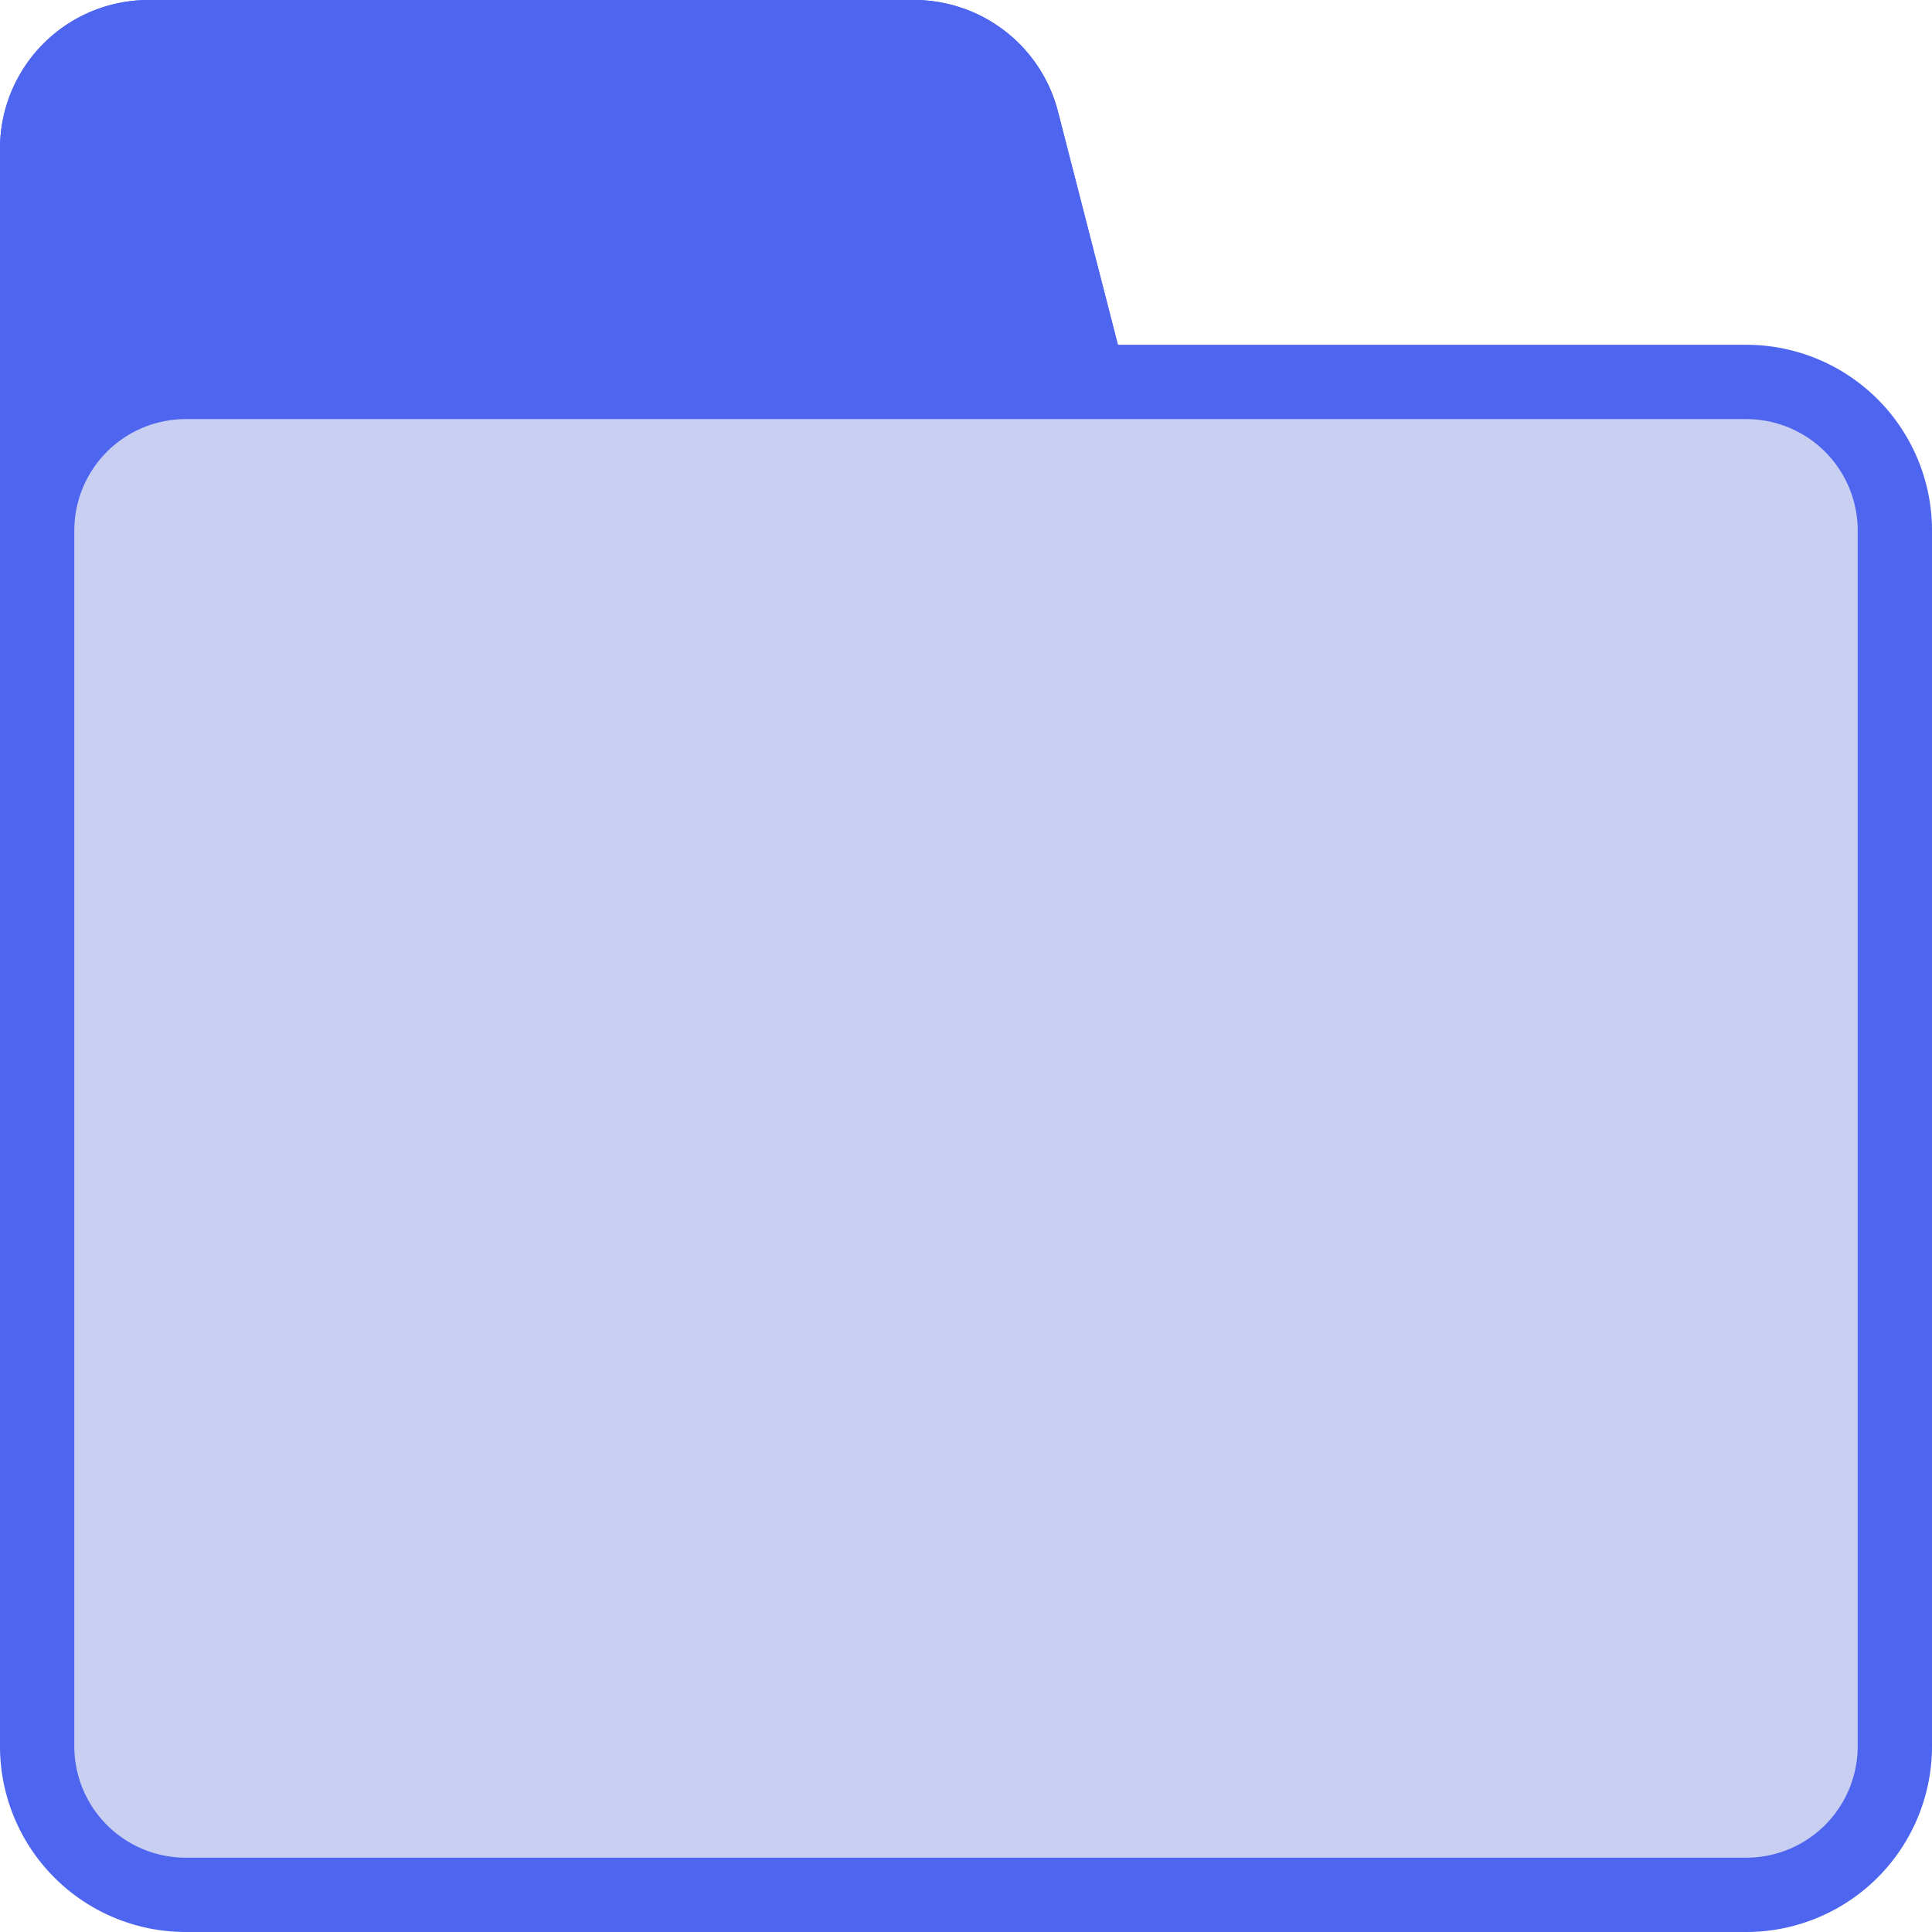 <?xml version="1.0" standalone="no"?><!DOCTYPE svg PUBLIC "-//W3C//DTD SVG 1.1//EN" "http://www.w3.org/Graphics/SVG/1.1/DTD/svg11.dtd"><svg t="1545793270182" class="icon" style="" viewBox="0 0 1024 1024" version="1.1" xmlns="http://www.w3.org/2000/svg" p-id="4042" xmlns:xlink="http://www.w3.org/1999/xlink" width="200" height="200"><defs><style type="text/css"></style></defs><path d="M78.769 0h405.662a78.769 78.769 0 0 1 76.406 59.471L630.154 329.255H39.385a39.385 39.385 0 0 1-39.385-39.385V78.769a78.769 78.769 0 0 1 78.769-78.769z" fill="#4E65EF" p-id="4043"></path><path d="M630.154 329.255H39.385a39.385 39.385 0 0 1-39.385-39.385V78.769a78.769 78.769 0 0 1 78.769-78.769h405.662a78.769 78.769 0 0 1 76.406 59.471zM78.769 39.385a39.385 39.385 0 0 0-39.385 39.385v211.102h538.388l-55.138-220.554a39.385 39.385 0 0 0-39.385-29.932z" fill="#4E65EF" p-id="4044"></path><path d="M17.723 197.711m76.012 0l835.742 0q76.012 0 76.012 76.012l0 659.298q0 76.012-76.012 76.012l-835.742 0q-76.012 0-76.012-76.012l0-659.298q0-76.012 76.012-76.012Z" fill="#C9CFF1" p-id="4045"></path><path d="M925.538 1024h-827.077A98.462 98.462 0 0 1 0 925.538V281.206a98.462 98.462 0 0 1 98.462-98.462h827.077a98.462 98.462 0 0 1 98.462 98.462V925.538a98.462 98.462 0 0 1-98.462 98.462zM98.462 222.129A59.077 59.077 0 0 0 39.385 281.206V925.538A59.077 59.077 0 0 0 98.462 984.615h827.077a59.077 59.077 0 0 0 59.077-59.077V281.206a59.077 59.077 0 0 0-59.077-59.077z" fill="#4E65EF" p-id="4046"></path></svg>